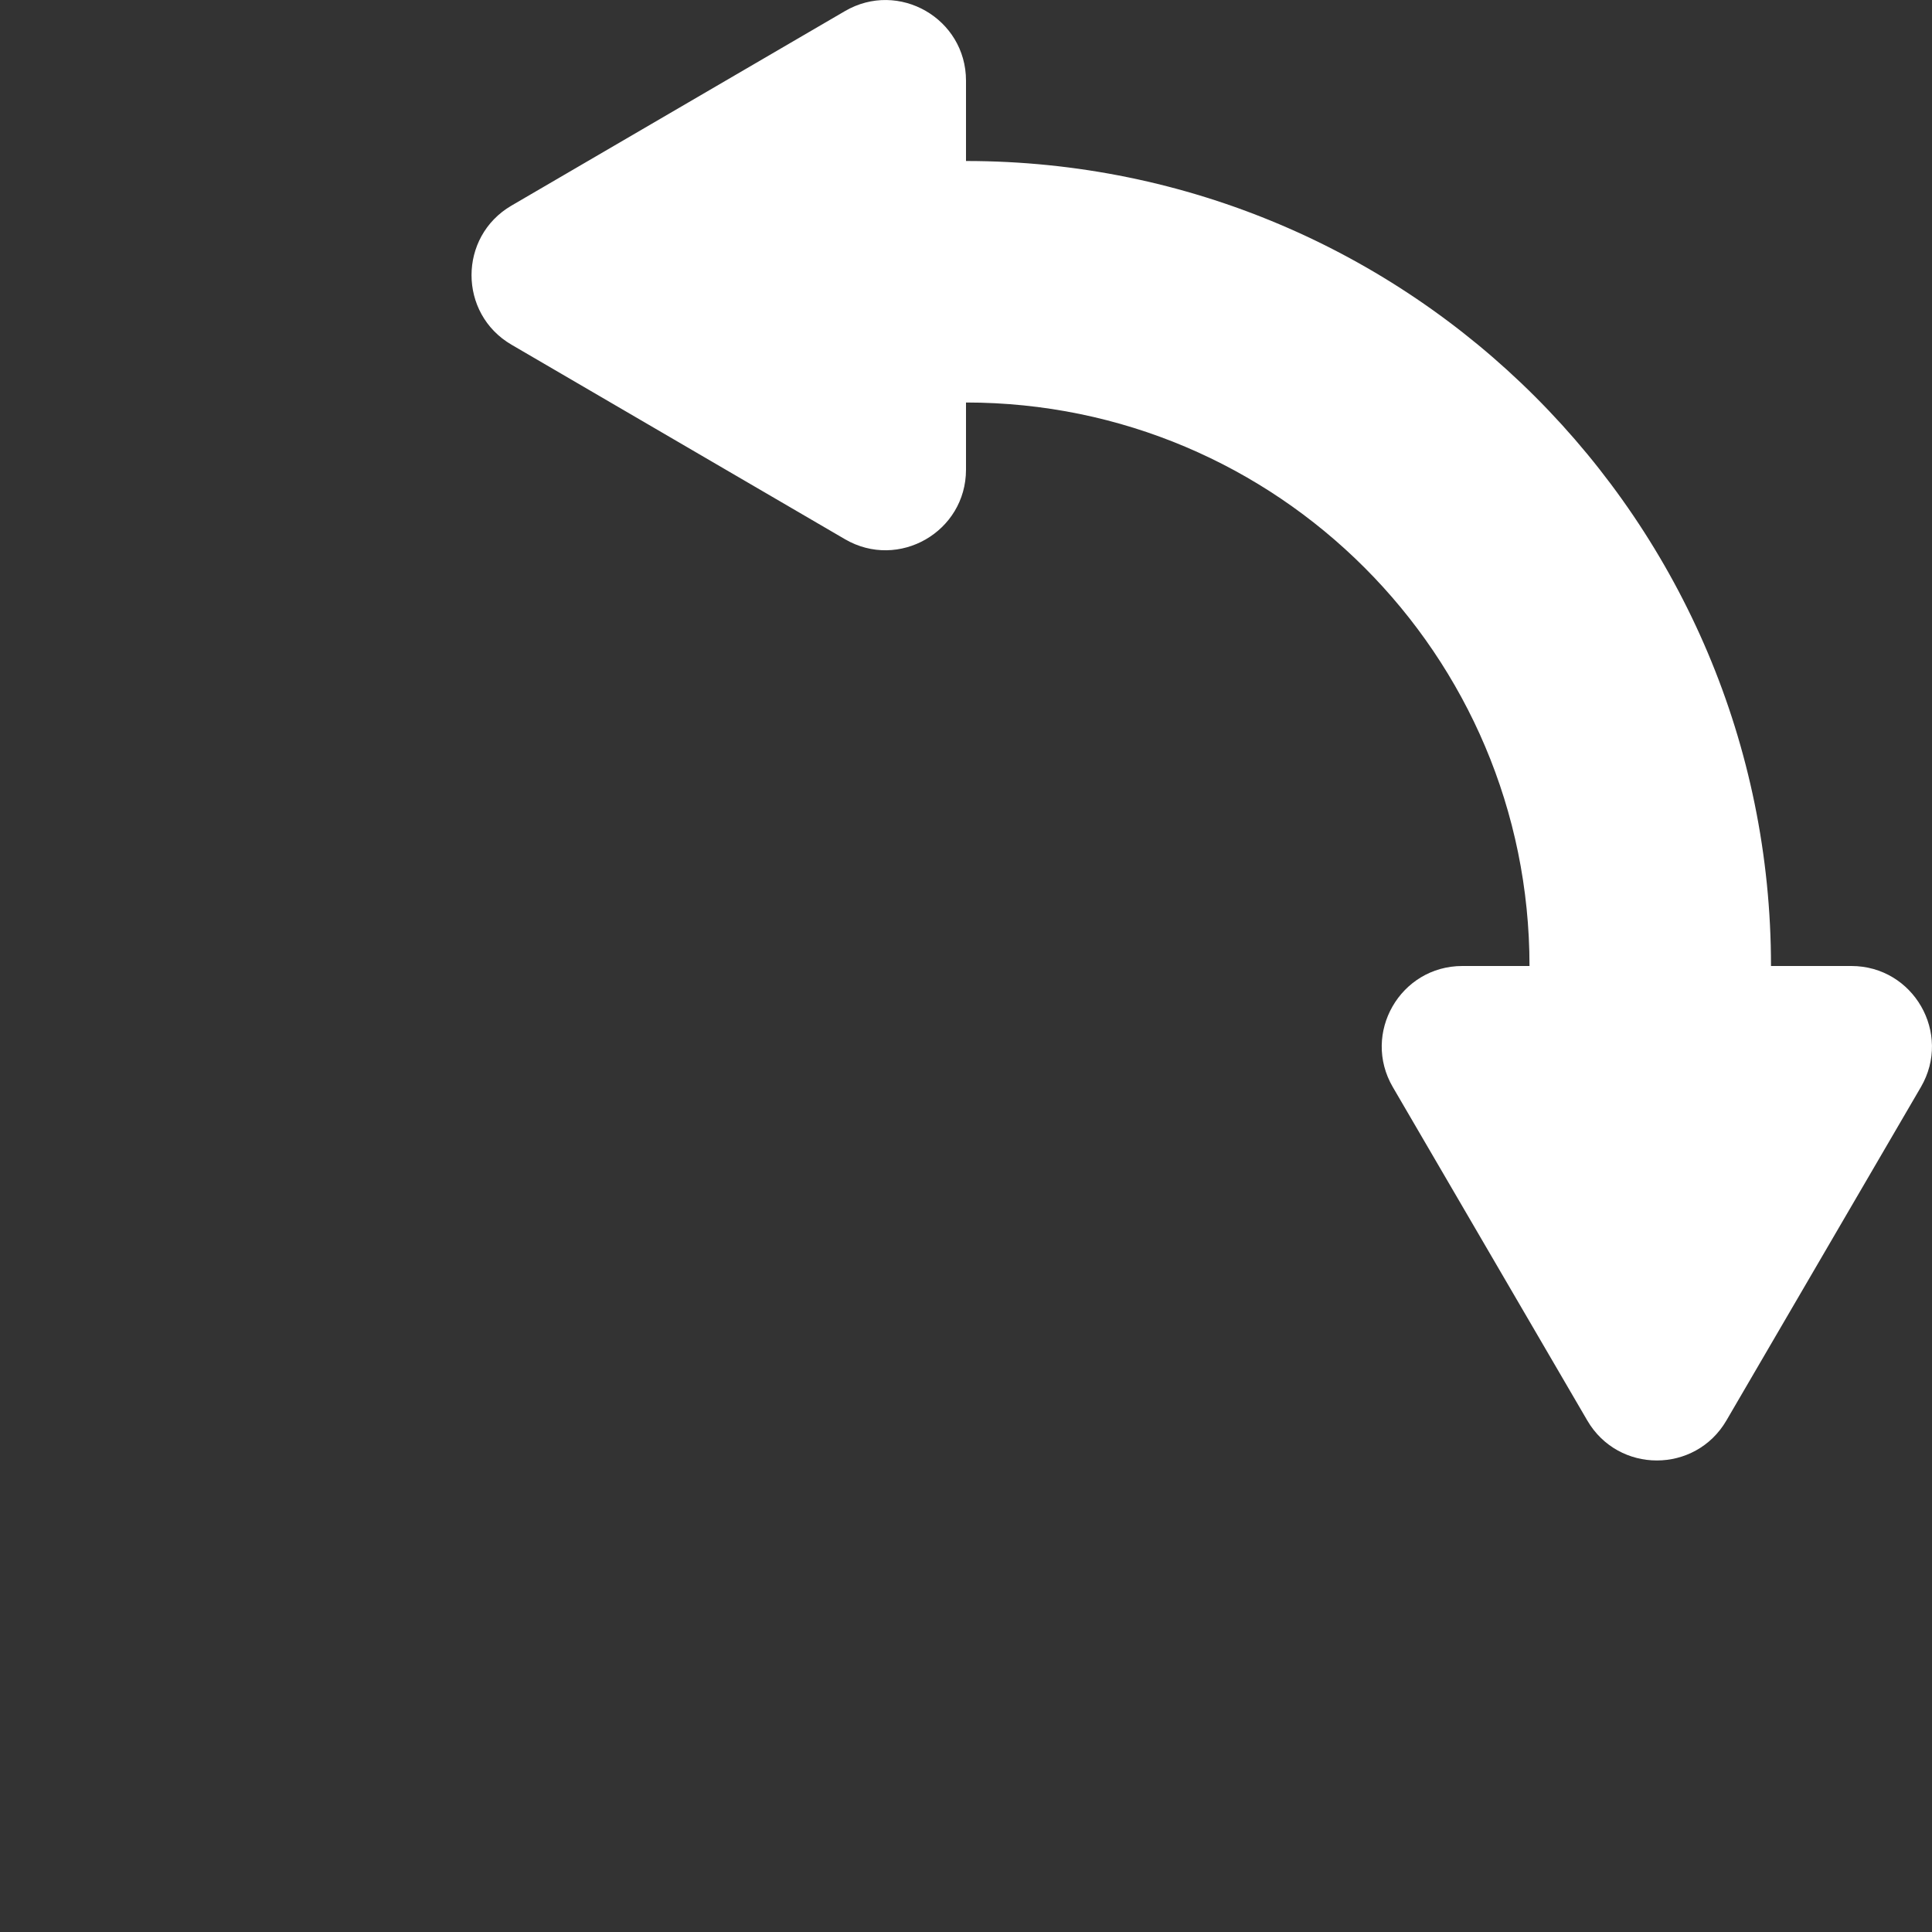 <svg width="24" height="24" viewBox="0 0 24 24" fill="none" xmlns="http://www.w3.org/2000/svg">
<rect x="0" y="0" width="24" height="24" fill="#333333" stroke="none"/>
<path d="M6.354 2.554C5.692 2.94 5.692 3.896 6.354 4.282L10.496 6.698C11.163 7.087 12 6.606 12 5.834L12 5C15.866 5 19 8.134 19 12H18.166C17.394 12 16.913 12.837 17.302 13.504L19.718 17.646C20.104 18.308 21.06 18.308 21.446 17.646L23.862 13.504C24.251 12.837 23.77 12 22.998 12H22C22 6.477 17.523 2 12 2L12 1.002C12 0.23 11.163 -0.251 10.496 0.138L6.354 2.554Z" fill="white"/>
</svg>
